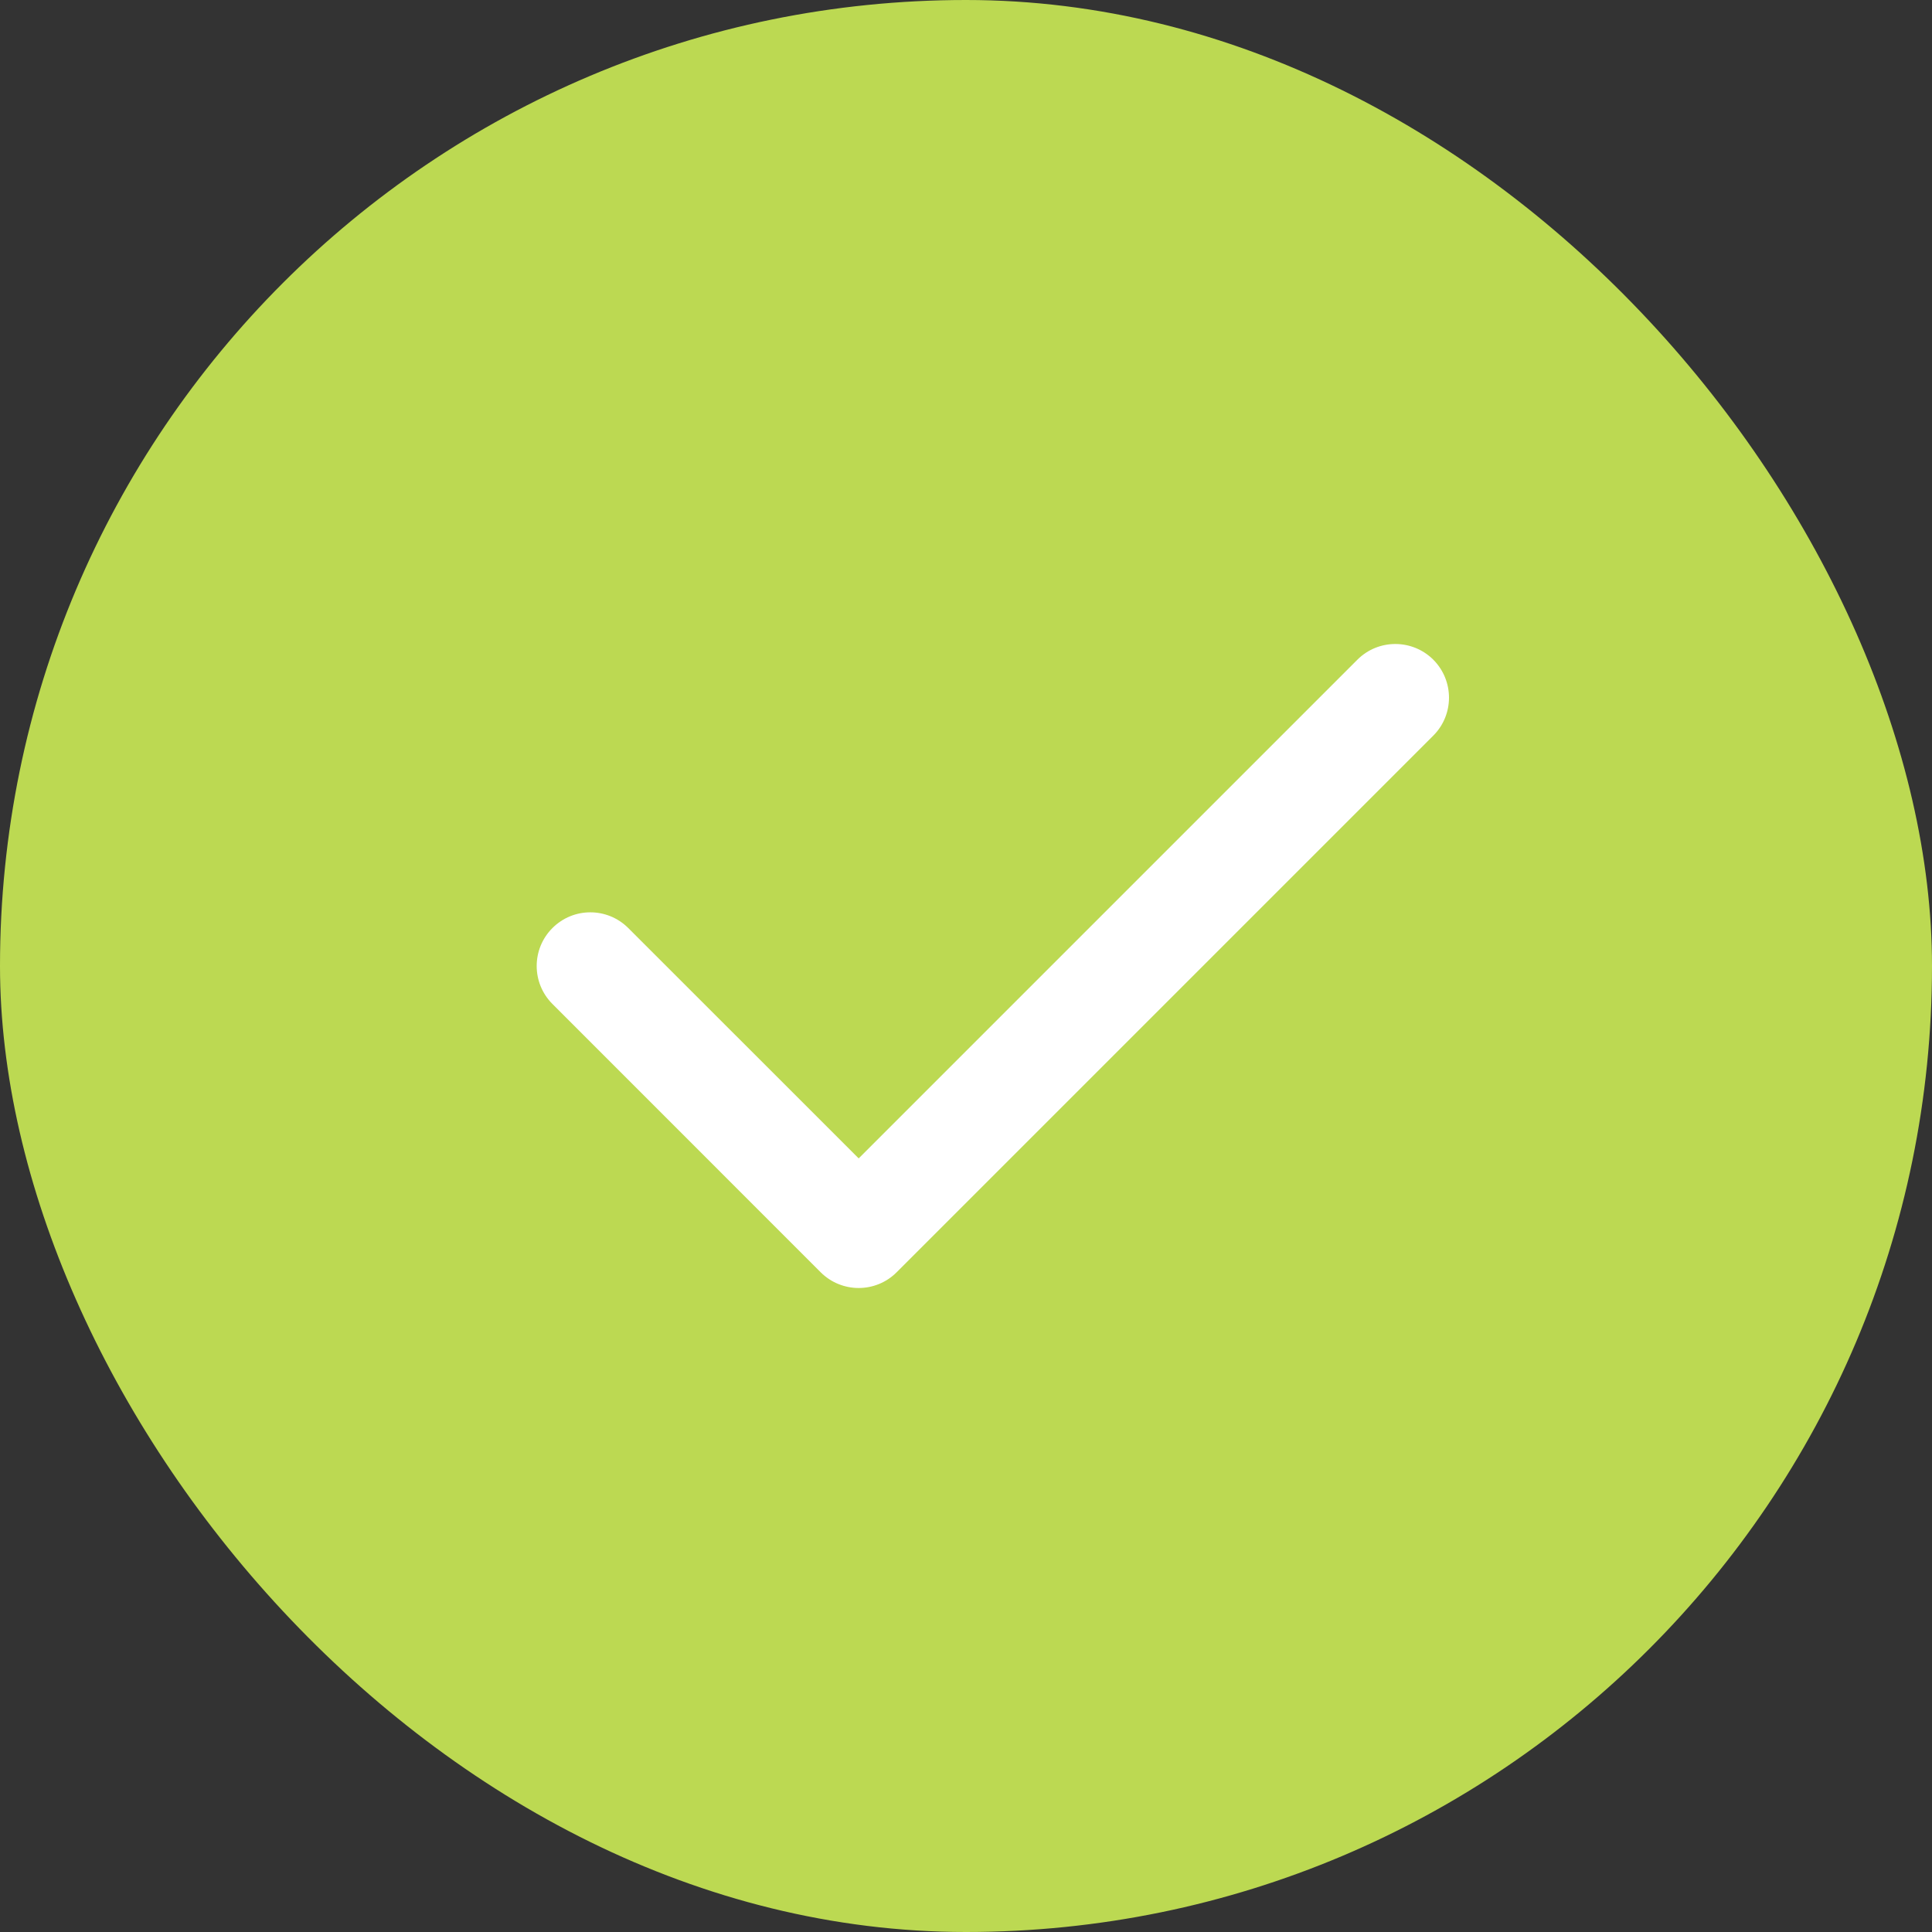 <svg width="24" height="24" viewBox="0 0 24 24" fill="none" xmlns="http://www.w3.org/2000/svg">
<rect x="0" y="0" width="24" height="24" fill="#333333" stroke="none"/>
<rect width="24" height="24" rx="12" fill="#BCD952"/>
<path fill-rule="evenodd" clip-rule="evenodd" d="M17.805 8.195C18.065 8.456 18.065 8.878 17.805 9.138L11.138 15.805C10.878 16.065 10.456 16.065 10.195 15.805L6.862 12.471C6.602 12.211 6.602 11.789 6.862 11.529C7.122 11.268 7.544 11.268 7.805 11.529L10.667 14.39L16.862 8.195C17.122 7.935 17.544 7.935 17.805 8.195Z" fill="white"/>
</svg>

